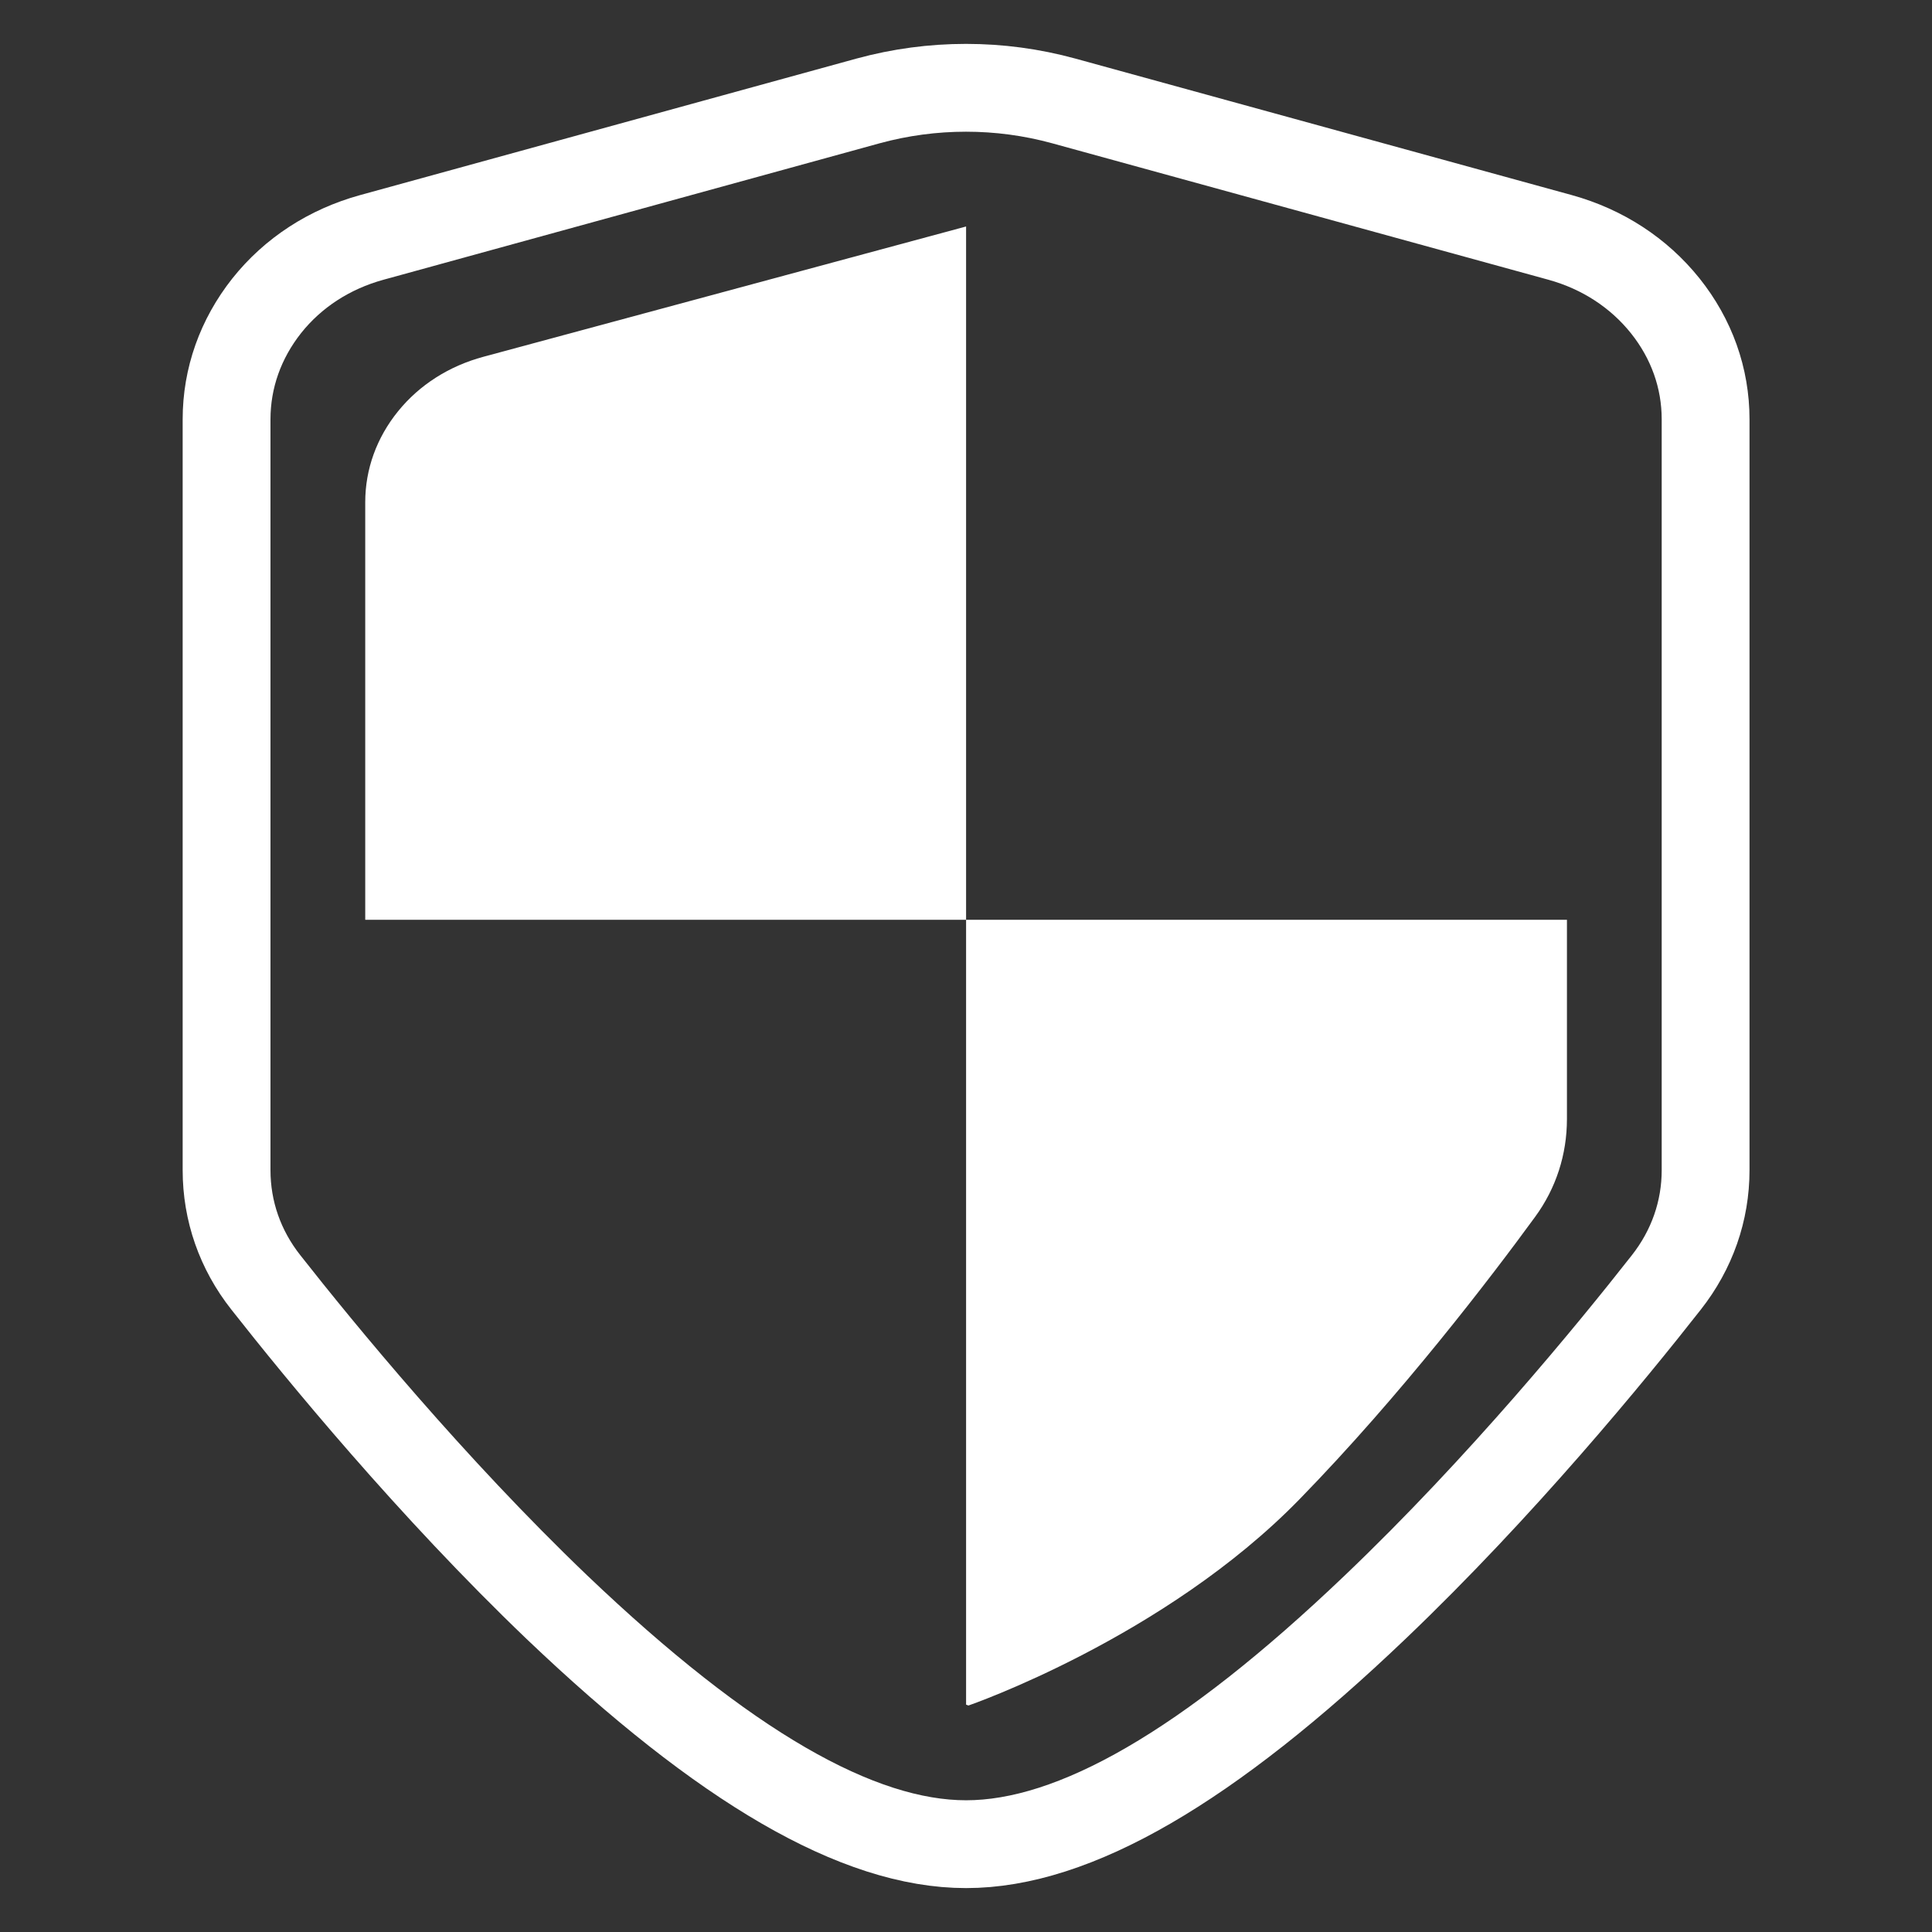 <?xml version="1.0" encoding="UTF-8"?>
<svg width="22px" height="22px" viewBox="0 0 22 22" version="1.1" xmlns="http://www.w3.org/2000/svg" xmlns:xlink="http://www.w3.org/1999/xlink">
    <rect x="0" y="0" width="22" height="22" fill="#333333" stroke="none"/>
    <title>iptables</title>
    <g id="页面-1" stroke="none" stroke-width="1" fill="none" fill-rule="evenodd">
        <g id="Apple-TV" transform="translate(-560, -752)">
            <g id="iptables" transform="translate(560, 752)">
                <rect id="矩形" x="0" y="0" width="22" height="22"></rect>
                <g id="编组-2" transform="translate(2.58, 1)">
                    <path d="M16.382,2.482 C16.081,2.106 15.667,1.837 15.187,1.704 L9.532,0.149 C8.805,-0.05 8.036,-0.05 7.306,0.149 L1.652,1.704 C1.17,1.837 0.756,2.106 0.457,2.482 C0.159,2.859 1.11727391e-13,3.305 1.11727391e-13,3.775 L1.11727391e-13,12.325 C1.11727391e-13,12.788 0.153,13.231 0.448,13.604 C1.072,14.398 2.333,15.934 3.761,17.301 C5.665,19.117 7.187,20 8.421,20 C9.655,20 11.177,19.117 13.079,17.301 C14.512,15.934 15.77,14.4 16.394,13.604 C16.688,13.231 16.842,12.788 16.842,12.325 L16.842,3.775 C16.842,3.305 16.683,2.859 16.382,2.482 Z" id="Stroke-1" stroke="#FFFFFF"></path>
                    <path d="M2.927,3.062 C2.533,3.168 2.196,3.383 1.953,3.683 C1.709,3.984 1.579,4.343 1.579,4.719 L1.579,9.474 L8.421,9.474 L8.421,1.579 L2.927,3.062 Z" id="Fill-3" fill="#FFFFFF" fill-rule="nonzero"></path>
                    <path d="M8.421,9.474 L8.421,18.411 C8.439,18.417 8.448,18.421 8.448,18.421 C8.448,18.421 10.679,17.652 12.218,16.072 C13.377,14.883 14.396,13.548 14.901,12.856 C15.139,12.531 15.263,12.146 15.263,11.743 L15.263,9.474 L8.421,9.474 Z" id="Fill-5" fill="#FFFFFF" fill-rule="nonzero"></path>
                </g>
            </g>
        </g>
    </g>
</svg>